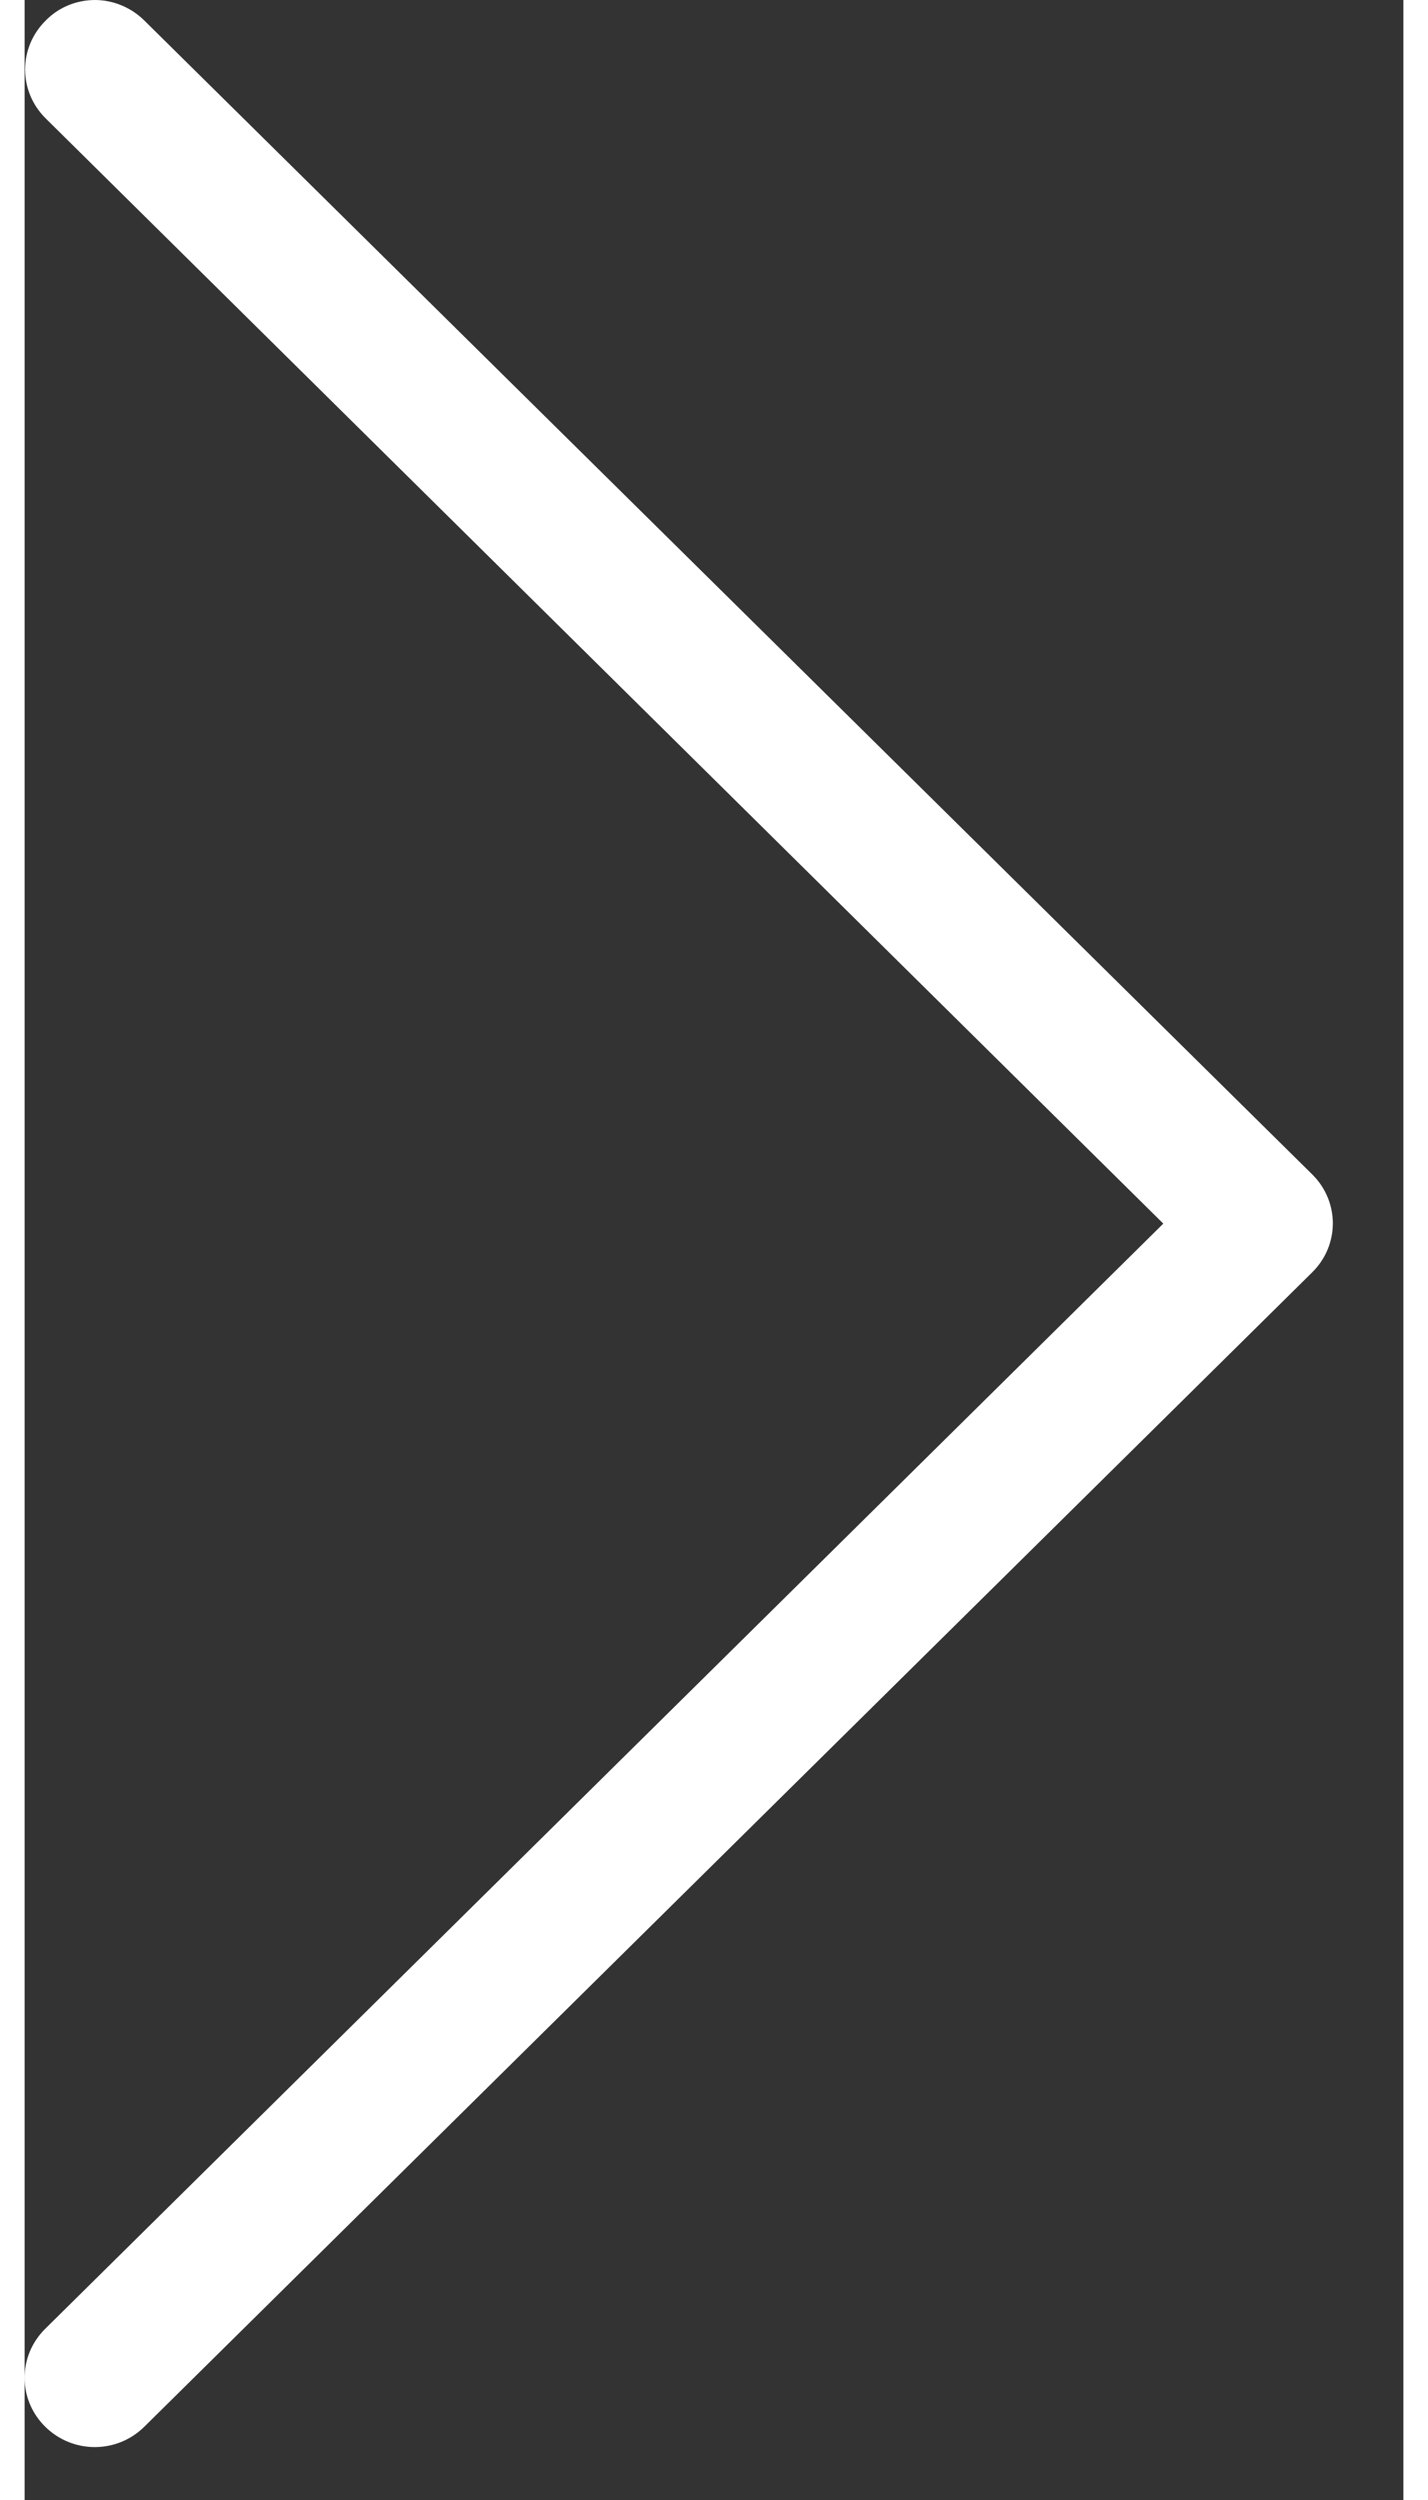 <svg width="20" height="35" viewBox="0 0 16 29" xmlns="http://www.w3.org/2000/svg" fill="#ffffff">
<rect x="0" y="0" width="16" height="29" fill="#333333" stroke="none"/>
<path d="M13.214 14.194L0.239 27.014C-0.08 27.329 -0.08 27.835 0.239 28.15C0.559 28.465 1.07 28.465 1.389 28.15L14.942 14.759C15.261 14.444 15.261 13.938 14.942 13.623L1.389 0.238C1.233 0.083 1.022 9.91821e-05 0.817 9.91821e-05C0.613 9.91821e-05 0.402 0.077 0.245 0.238C-0.074 0.553 -0.074 1.059 0.245 1.374L13.214 14.194Z"/>
</svg>
